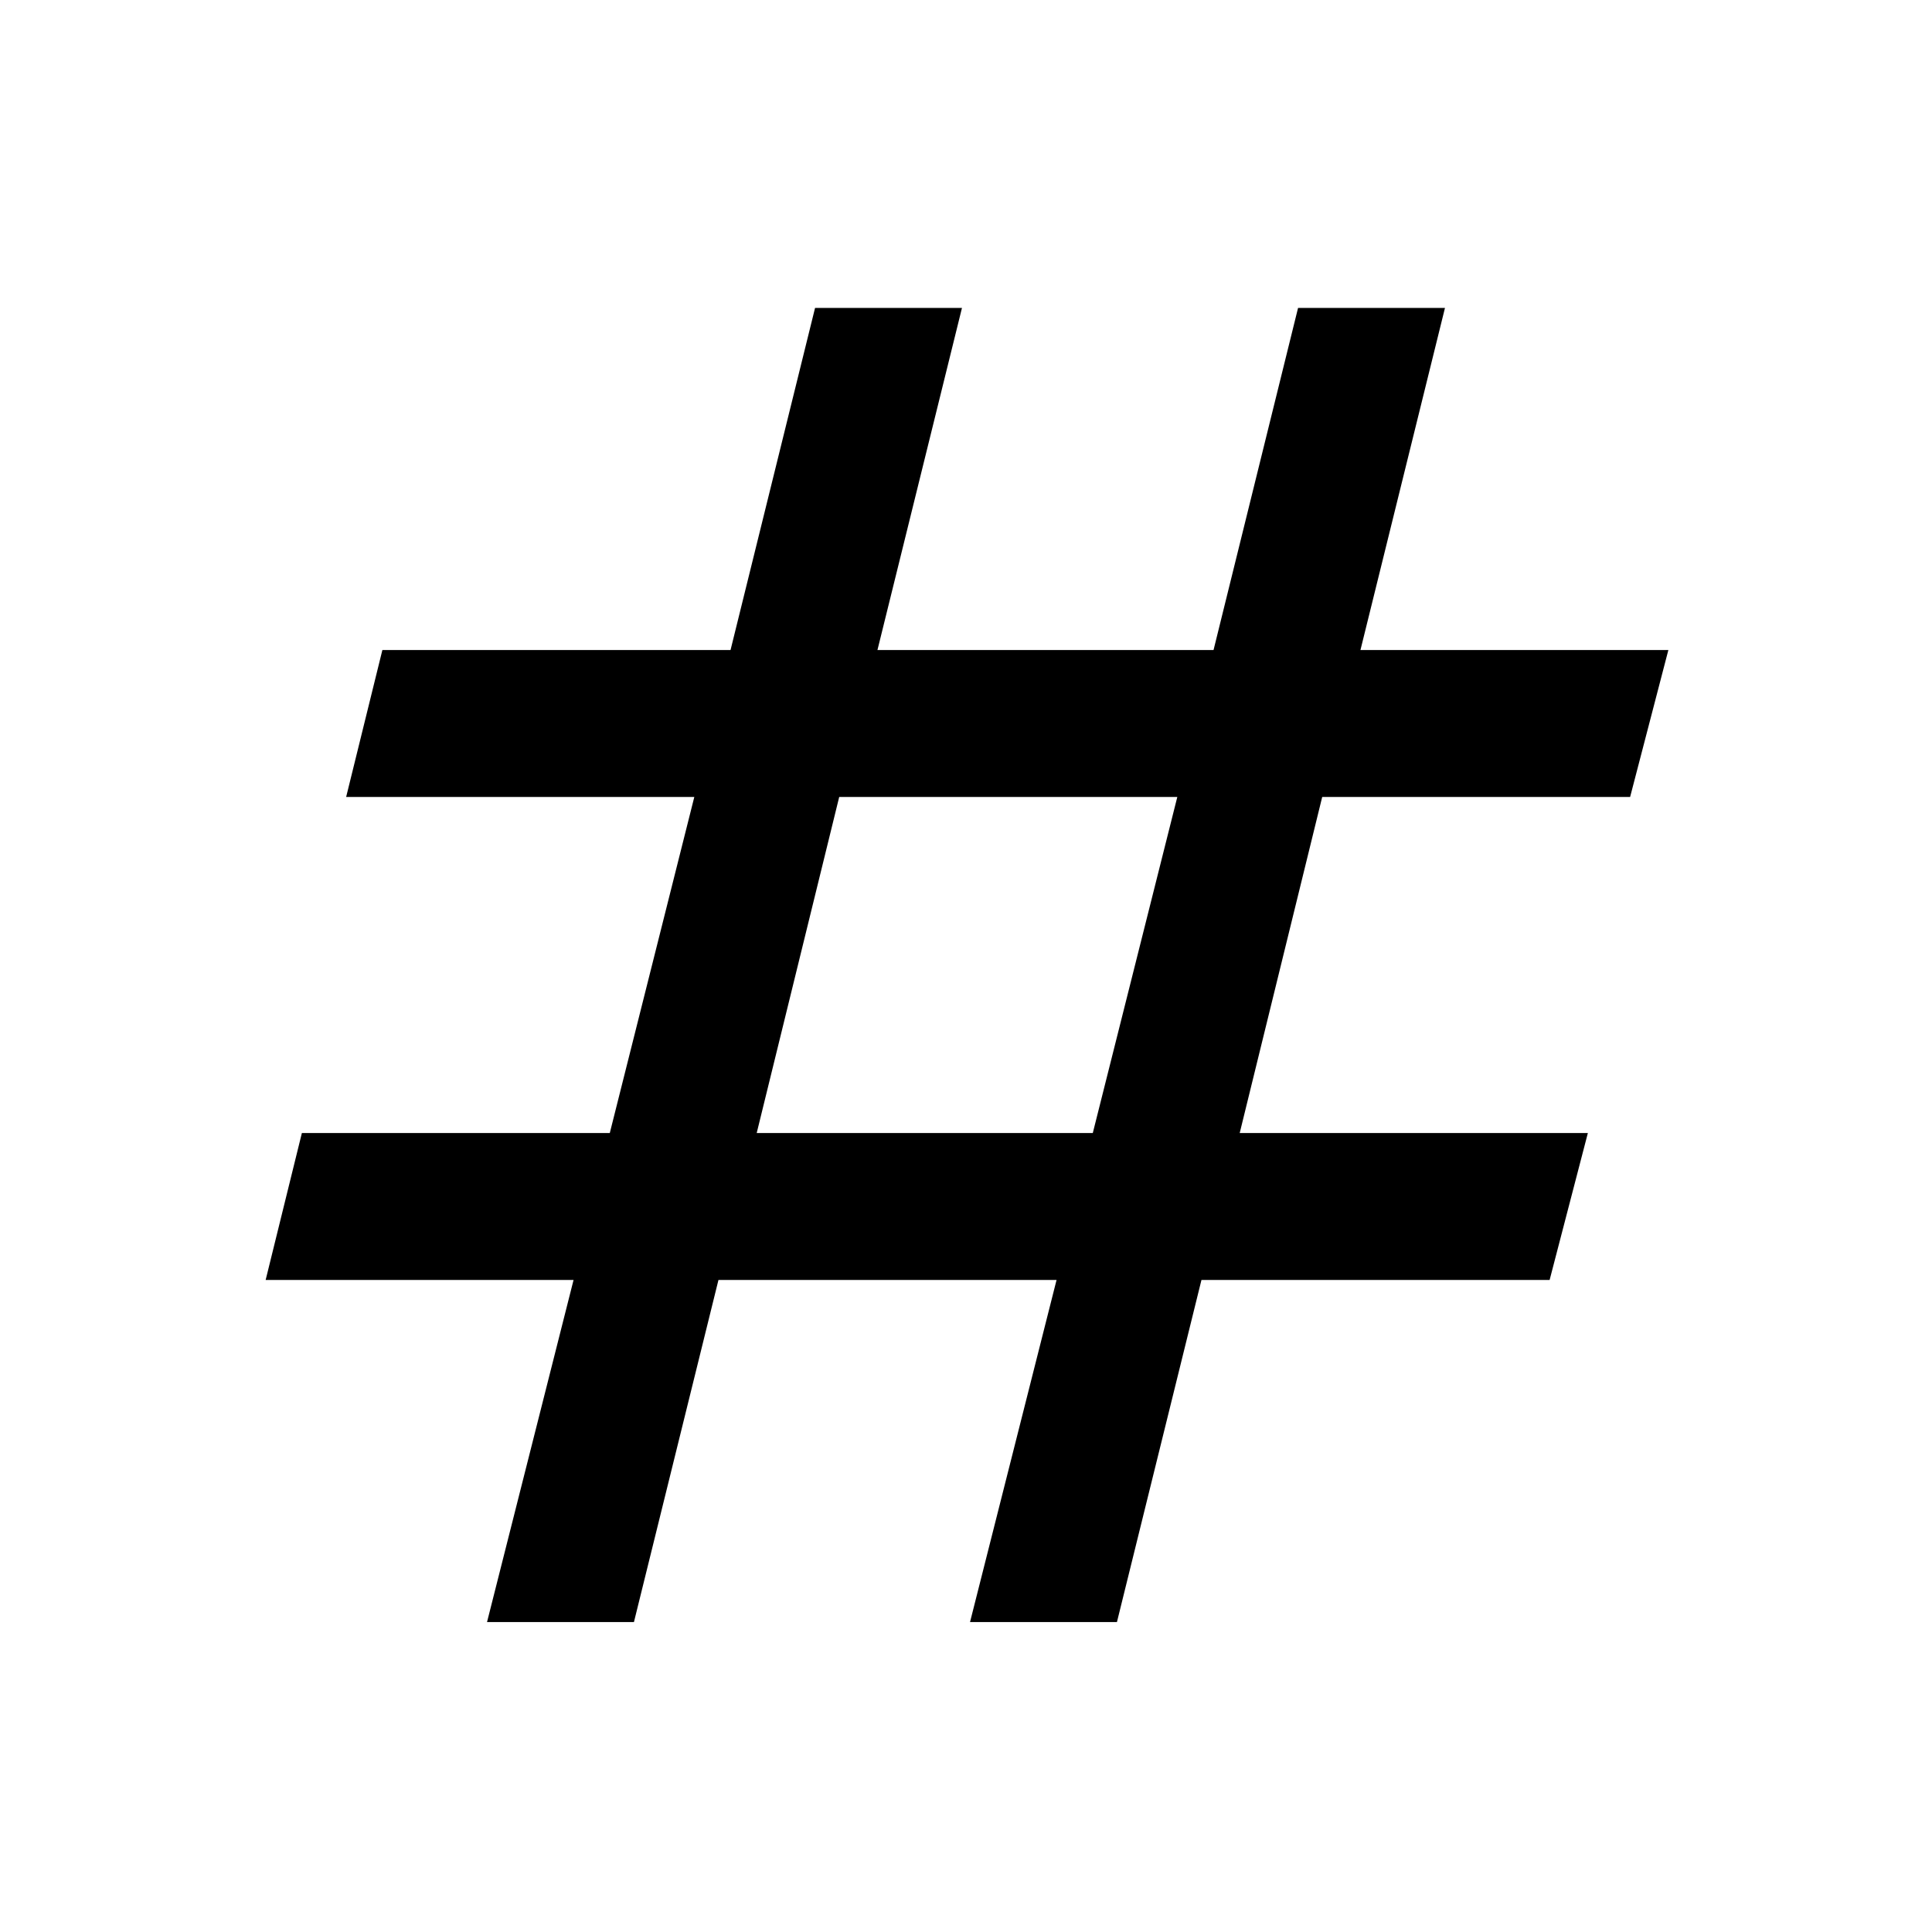 <svg xmlns="http://www.w3.org/2000/svg" height="48" width="48"><path d="M12.1 40.3 14.25 31.8H6.6L7.5 28.15H15.15L17.25 19.8H8.6L9.5 16.15H18.15L20.25 7.65H23.9L21.8 16.15H30.15L32.25 7.65H35.9L33.8 16.15H41.45L40.5 19.8H32.85L30.8 28.15H39.45L38.5 31.8H29.85L27.75 40.3H24.1L26.25 31.8H17.85L15.75 40.3ZM18.8 28.15H27.15L29.25 19.8H20.85Z"/></svg>